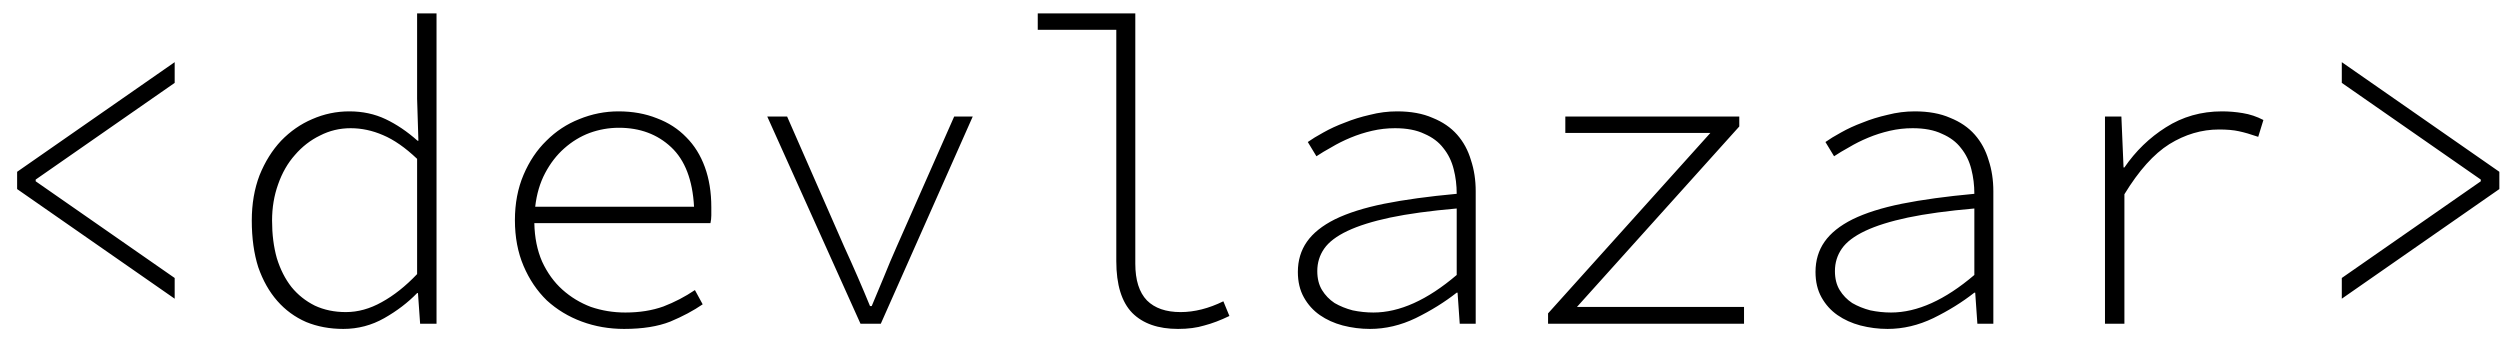 <svg width="139" height="19" viewBox="0 0 139 19" fill="none" xmlns="http://www.w3.org/2000/svg">
<path d="M9.712 16.608L0.952 10.512V9.552L9.712 3.456V4.608L1.984 9.984V10.08L9.712 15.456V16.608ZM19.087 18.288C18.335 18.288 17.647 18.16 17.023 17.904C16.399 17.632 15.863 17.24 15.415 16.728C14.967 16.216 14.615 15.592 14.359 14.856C14.119 14.104 13.999 13.24 13.999 12.264C13.999 11.336 14.143 10.496 14.431 9.744C14.735 8.992 15.135 8.352 15.631 7.824C16.143 7.296 16.719 6.896 17.359 6.624C18.015 6.336 18.703 6.192 19.423 6.192C20.159 6.192 20.831 6.336 21.439 6.624C22.047 6.912 22.639 7.312 23.215 7.824H23.263L23.191 5.496V0.744H24.271V18H23.359L23.239 16.296H23.191C22.679 16.824 22.071 17.288 21.367 17.688C20.663 18.088 19.903 18.288 19.087 18.288ZM19.231 17.352C19.903 17.352 20.567 17.168 21.223 16.8C21.895 16.432 22.551 15.912 23.191 15.24V8.832C22.535 8.208 21.903 7.768 21.295 7.512C20.703 7.256 20.103 7.128 19.495 7.128C18.887 7.128 18.319 7.264 17.791 7.536C17.263 7.792 16.799 8.152 16.399 8.616C15.999 9.064 15.687 9.608 15.463 10.248C15.239 10.872 15.127 11.544 15.127 12.264C15.127 13.032 15.215 13.728 15.391 14.352C15.583 14.976 15.855 15.512 16.207 15.96C16.559 16.392 16.991 16.736 17.503 16.992C18.015 17.232 18.591 17.352 19.231 17.352ZM34.701 18.288C33.869 18.288 33.085 18.152 32.349 17.88C31.613 17.608 30.965 17.216 30.405 16.704C29.861 16.176 29.429 15.536 29.109 14.784C28.789 14.032 28.629 13.184 28.629 12.24C28.629 11.312 28.789 10.472 29.109 9.72C29.429 8.968 29.853 8.336 30.381 7.824C30.909 7.296 31.517 6.896 32.205 6.624C32.909 6.336 33.637 6.192 34.389 6.192C35.173 6.192 35.885 6.32 36.525 6.576C37.165 6.816 37.709 7.168 38.157 7.632C38.605 8.08 38.949 8.632 39.189 9.288C39.429 9.944 39.549 10.688 39.549 11.52C39.549 11.664 39.549 11.816 39.549 11.976C39.549 12.12 39.533 12.264 39.501 12.408H29.709C29.725 13.208 29.869 13.92 30.141 14.544C30.429 15.168 30.805 15.688 31.269 16.104C31.733 16.52 32.261 16.84 32.853 17.064C33.461 17.272 34.101 17.376 34.773 17.376C35.557 17.376 36.261 17.264 36.885 17.04C37.509 16.8 38.093 16.496 38.637 16.128L39.069 16.92C38.557 17.272 37.957 17.592 37.269 17.88C36.581 18.152 35.725 18.288 34.701 18.288ZM34.413 7.104C33.853 7.104 33.309 7.2 32.781 7.392C32.269 7.584 31.797 7.872 31.365 8.256C30.949 8.624 30.597 9.08 30.309 9.624C30.021 10.168 29.837 10.792 29.757 11.496H38.589C38.509 10.008 38.085 8.904 37.317 8.184C36.549 7.464 35.581 7.104 34.413 7.104ZM47.844 18L42.66 6.48H43.764L46.932 13.704C47.46 14.856 47.94 15.96 48.372 17.016H48.468C48.692 16.488 48.916 15.952 49.14 15.408C49.364 14.848 49.604 14.28 49.86 13.704L53.052 6.48H54.084L48.972 18H47.844ZM65.499 18.288C64.394 18.288 63.547 17.992 62.955 17.4C62.362 16.792 62.066 15.832 62.066 14.52V1.656H57.699V0.744H63.123V14.664C63.123 15.576 63.339 16.256 63.77 16.704C64.203 17.136 64.826 17.352 65.642 17.352C66.41 17.352 67.203 17.152 68.019 16.752L68.355 17.568C67.859 17.808 67.394 17.984 66.963 18.096C66.546 18.224 66.058 18.288 65.499 18.288ZM76.169 18.288C75.657 18.288 75.153 18.224 74.657 18.096C74.177 17.968 73.753 17.776 73.385 17.52C73.017 17.264 72.721 16.936 72.497 16.536C72.273 16.136 72.161 15.664 72.161 15.12C72.161 14.48 72.329 13.92 72.665 13.44C73.001 12.96 73.521 12.544 74.225 12.192C74.945 11.84 75.857 11.552 76.961 11.328C78.081 11.104 79.425 10.92 80.993 10.776C80.993 10.296 80.937 9.84 80.825 9.408C80.713 8.96 80.521 8.568 80.249 8.232C79.993 7.896 79.641 7.632 79.193 7.44C78.761 7.232 78.217 7.128 77.561 7.128C77.129 7.128 76.705 7.176 76.289 7.272C75.873 7.368 75.473 7.496 75.089 7.656C74.705 7.816 74.353 7.992 74.033 8.184C73.713 8.36 73.433 8.528 73.193 8.688L72.713 7.896C72.937 7.736 73.225 7.56 73.577 7.368C73.945 7.16 74.345 6.976 74.777 6.816C75.209 6.64 75.673 6.496 76.169 6.384C76.665 6.256 77.169 6.192 77.681 6.192C78.449 6.192 79.105 6.312 79.649 6.552C80.209 6.776 80.665 7.088 81.017 7.488C81.369 7.888 81.625 8.36 81.785 8.904C81.961 9.432 82.049 10.008 82.049 10.632V18H81.161L81.041 16.272H80.993C80.321 16.8 79.561 17.272 78.713 17.688C77.881 18.088 77.033 18.288 76.169 18.288ZM76.361 17.376C77.817 17.376 79.361 16.68 80.993 15.288V11.592C79.521 11.72 78.289 11.888 77.297 12.096C76.321 12.304 75.529 12.552 74.921 12.84C74.313 13.128 73.881 13.456 73.625 13.824C73.369 14.192 73.241 14.608 73.241 15.072C73.241 15.488 73.329 15.84 73.505 16.128C73.681 16.416 73.913 16.656 74.201 16.848C74.505 17.024 74.841 17.16 75.209 17.256C75.593 17.336 75.977 17.376 76.361 17.376ZM86.072 18V17.424L95.096 7.392H87.032V6.48H96.704V7.032L87.68 17.064H96.968V18H86.072ZM104.95 18.288C104.438 18.288 103.934 18.224 103.438 18.096C102.958 17.968 102.534 17.776 102.166 17.52C101.798 17.264 101.502 16.936 101.278 16.536C101.054 16.136 100.942 15.664 100.942 15.12C100.942 14.48 101.11 13.92 101.446 13.44C101.782 12.96 102.302 12.544 103.006 12.192C103.726 11.84 104.638 11.552 105.742 11.328C106.862 11.104 108.206 10.92 109.774 10.776C109.774 10.296 109.718 9.84 109.606 9.408C109.494 8.96 109.302 8.568 109.03 8.232C108.774 7.896 108.422 7.632 107.974 7.44C107.542 7.232 106.998 7.128 106.342 7.128C105.91 7.128 105.486 7.176 105.07 7.272C104.654 7.368 104.254 7.496 103.87 7.656C103.486 7.816 103.134 7.992 102.814 8.184C102.494 8.36 102.214 8.528 101.974 8.688L101.494 7.896C101.718 7.736 102.006 7.56 102.358 7.368C102.726 7.16 103.126 6.976 103.558 6.816C103.99 6.64 104.454 6.496 104.95 6.384C105.446 6.256 105.95 6.192 106.462 6.192C107.23 6.192 107.886 6.312 108.43 6.552C108.99 6.776 109.446 7.088 109.798 7.488C110.15 7.888 110.406 8.36 110.566 8.904C110.742 9.432 110.83 10.008 110.83 10.632V18H109.942L109.822 16.272H109.774C109.102 16.8 108.342 17.272 107.494 17.688C106.662 18.088 105.814 18.288 104.95 18.288ZM105.142 17.376C106.598 17.376 108.142 16.68 109.774 15.288V11.592C108.302 11.72 107.07 11.888 106.078 12.096C105.102 12.304 104.31 12.552 103.702 12.84C103.094 13.128 102.662 13.456 102.406 13.824C102.15 14.192 102.022 14.608 102.022 15.072C102.022 15.488 102.11 15.84 102.286 16.128C102.462 16.416 102.694 16.656 102.982 16.848C103.286 17.024 103.622 17.16 103.99 17.256C104.374 17.336 104.758 17.376 105.142 17.376ZM117.037 18V6.48H117.949L118.069 9.312H118.117C118.741 8.4 119.509 7.656 120.421 7.08C121.349 6.488 122.389 6.192 123.541 6.192C123.925 6.192 124.309 6.224 124.693 6.288C125.093 6.352 125.477 6.48 125.845 6.672L125.557 7.608C125.141 7.464 124.781 7.36 124.477 7.296C124.189 7.232 123.821 7.2 123.373 7.2C122.413 7.2 121.493 7.472 120.613 8.016C119.749 8.56 118.917 9.488 118.117 10.8V18H117.037ZM130.204 16.608V15.456L137.932 10.08V9.984L130.204 4.608V3.456L138.964 9.552V10.512L130.204 16.608Z" fill="black"/>
</svg>
